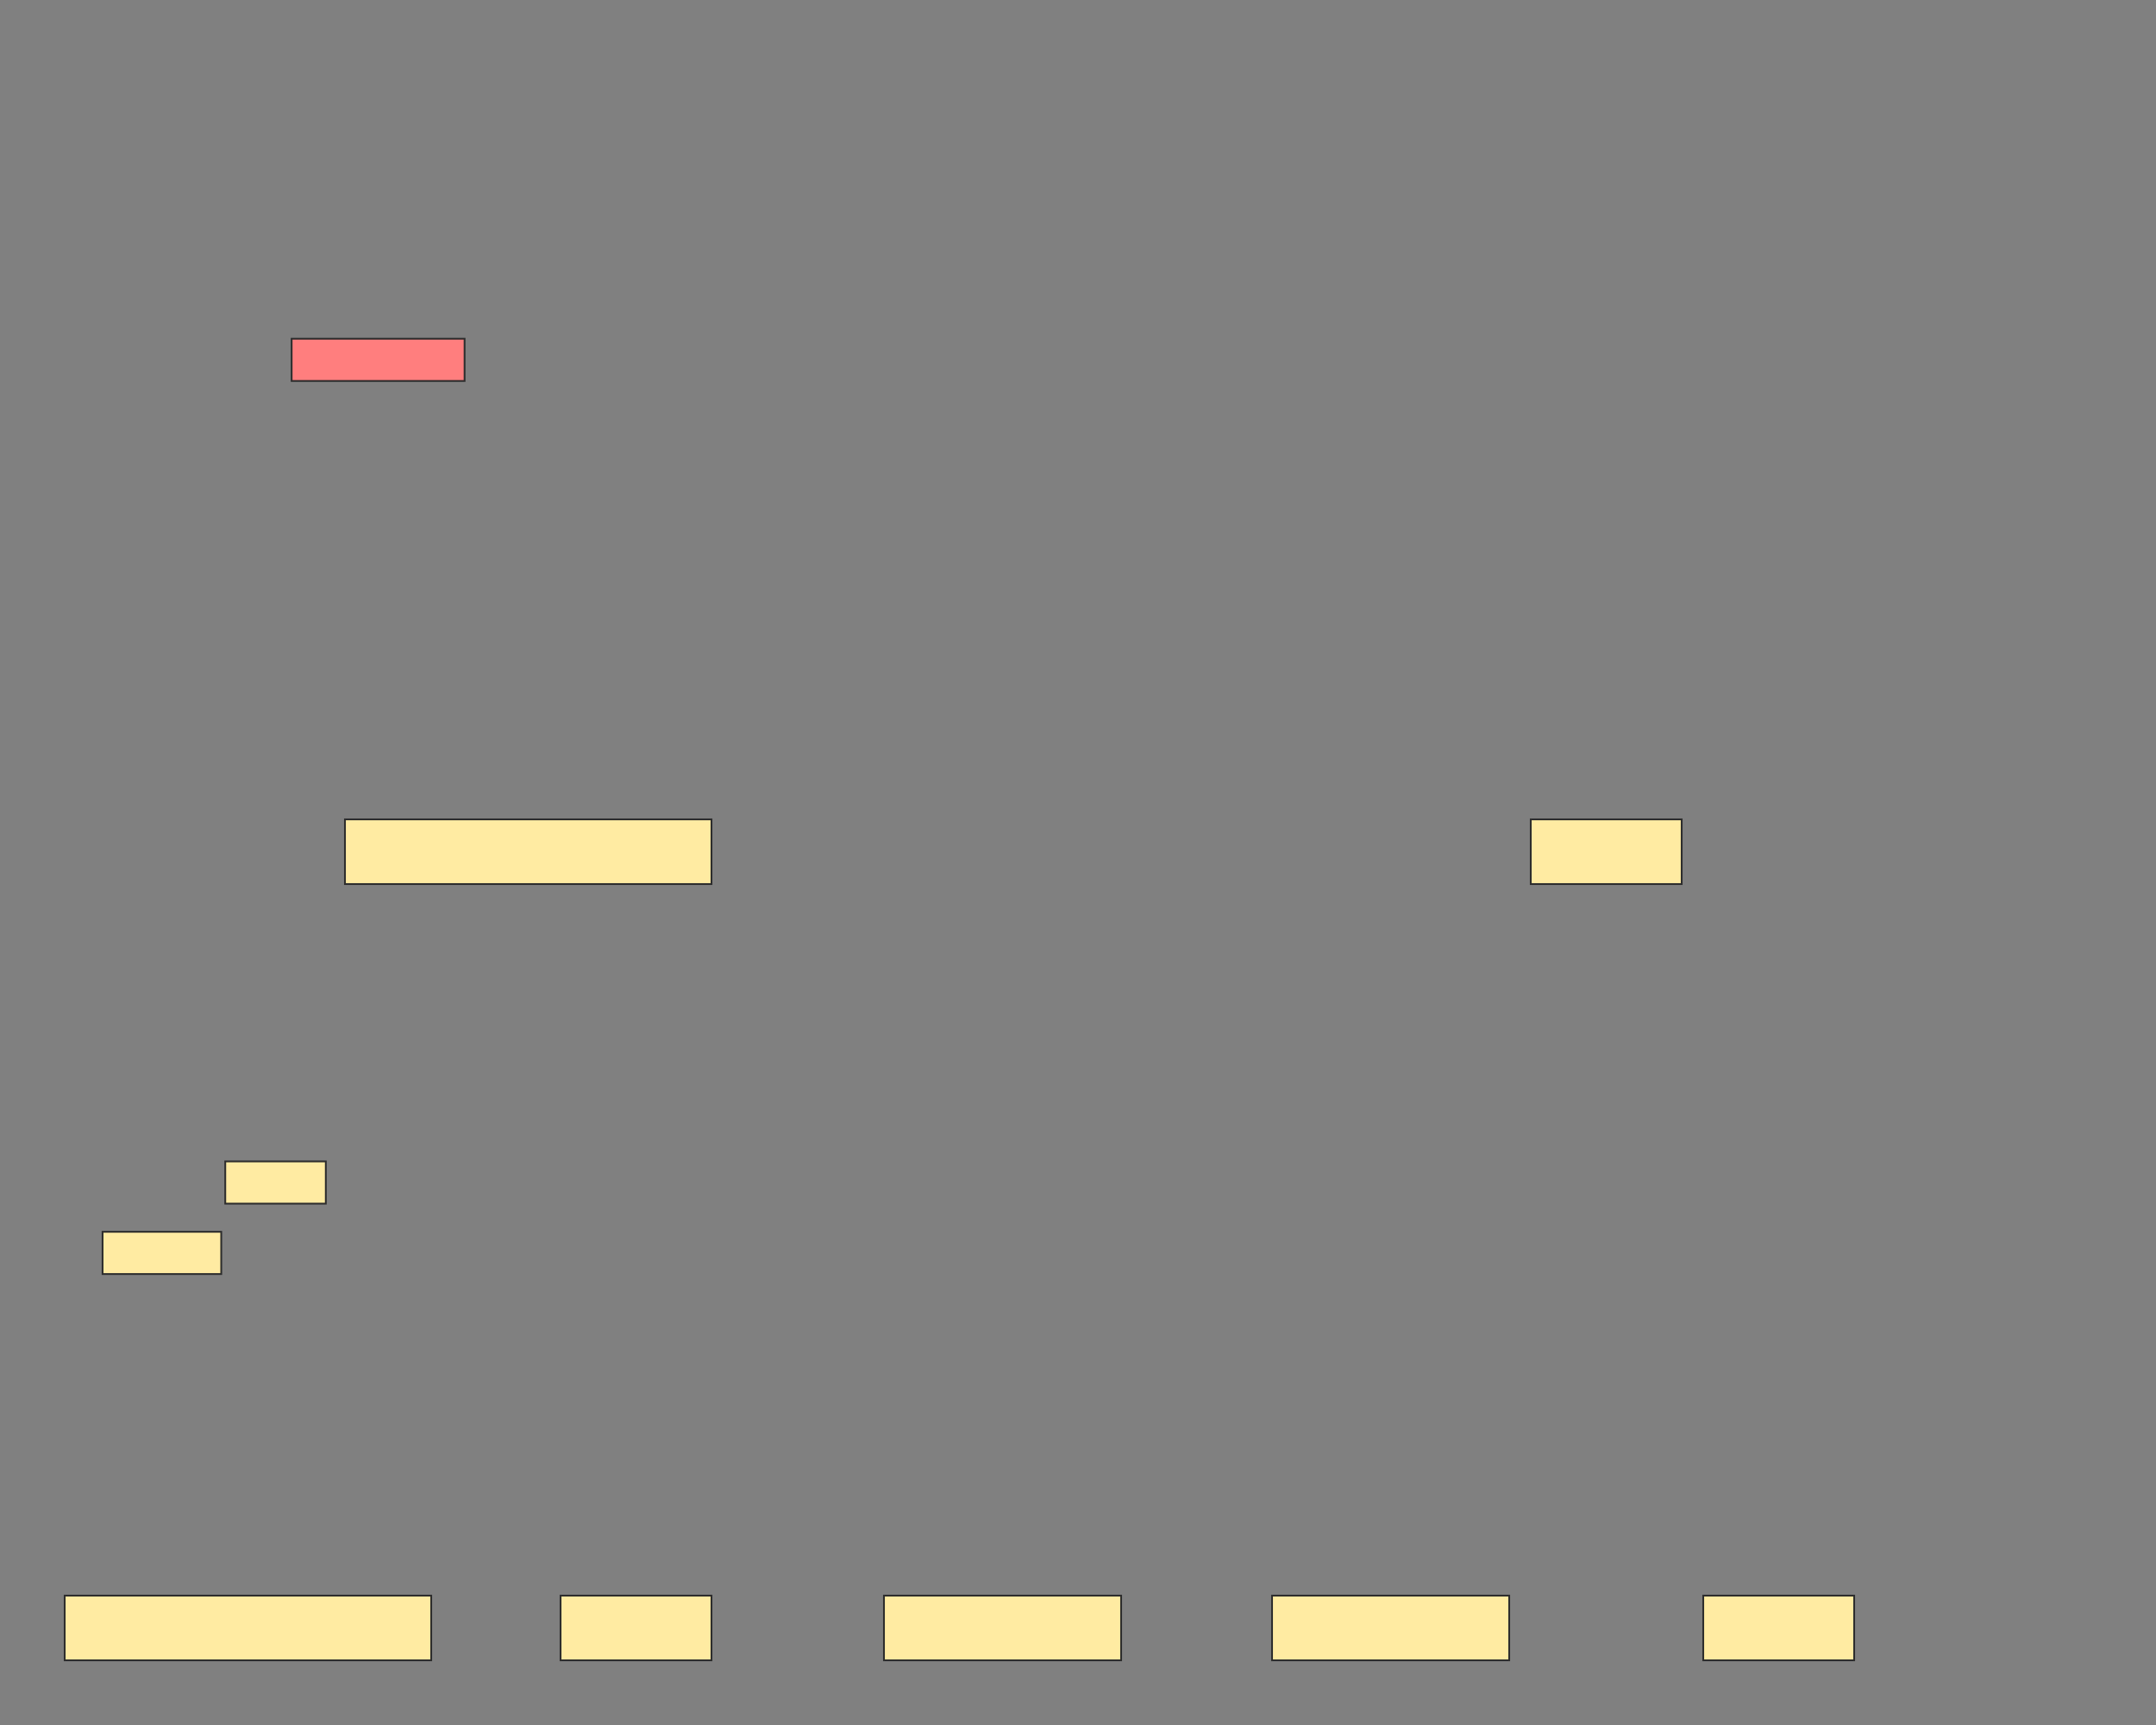 <svg xmlns="http://www.w3.org/2000/svg" width="1200" height="960">
 <rect width="100%" height="100%" fill="#808080" stroke="none"/>
 <!-- Created with Image Occlusion Enhanced -->
 <g>
  <title>Labels</title>
 </g>
 <g>
  <title>Masks</title>
  <rect id="29eb34a764e049478af00f25d0ad9b0d-ao-1" height="36" width="204" y="456" x="192" stroke="#2D2D2D" fill="#FFEBA2"/>
  <rect stroke="#2D2D2D" id="29eb34a764e049478af00f25d0ad9b0d-ao-2" height="36" width="84" y="456" x="852" fill="#FFEBA2"/>
  <rect stroke="#2D2D2D" id="29eb34a764e049478af00f25d0ad9b0d-ao-3" height="36" width="204" y="888" x="36" fill="#FFEBA2"/>
  <rect stroke="#2D2D2D" id="29eb34a764e049478af00f25d0ad9b0d-ao-4" height="36" width="84" y="888" x="312" fill="#FFEBA2"/>
  <rect stroke="#2D2D2D" id="29eb34a764e049478af00f25d0ad9b0d-ao-5" height="36" width="132" y="888" x="492" fill="#FFEBA2"/>
  <rect id="29eb34a764e049478af00f25d0ad9b0d-ao-6" stroke="#2D2D2D" height="36" width="132" y="888" x="708" fill="#FFEBA2"/>
  <rect stroke="#2D2D2D" id="29eb34a764e049478af00f25d0ad9b0d-ao-7" height="36" width="84" y="888" x="948" fill="#FFEBA2"/>
  <rect id="29eb34a764e049478af00f25d0ad9b0d-ao-8" height="23.507" width="96.269" y="188.507" x="162.313" stroke-linecap="null" stroke-linejoin="null" stroke-dasharray="null" stroke="#2D2D2D" fill="#FF7E7E" class="qshape"/>
  <rect stroke="#2D2D2D" id="29eb34a764e049478af00f25d0ad9b0d-ao-9" height="23.507" width="66.045" y="685.522" x="57.09" stroke-linecap="null" stroke-linejoin="null" stroke-dasharray="null" fill="#FFEBA2"/>
  <rect stroke="#2D2D2D" id="29eb34a764e049478af00f25d0ad9b0d-ao-10" height="23.507" width="55.97" y="646.343" x="125.373" stroke-linecap="null" stroke-linejoin="null" stroke-dasharray="null" fill="#FFEBA2"/>
 </g>
</svg>
